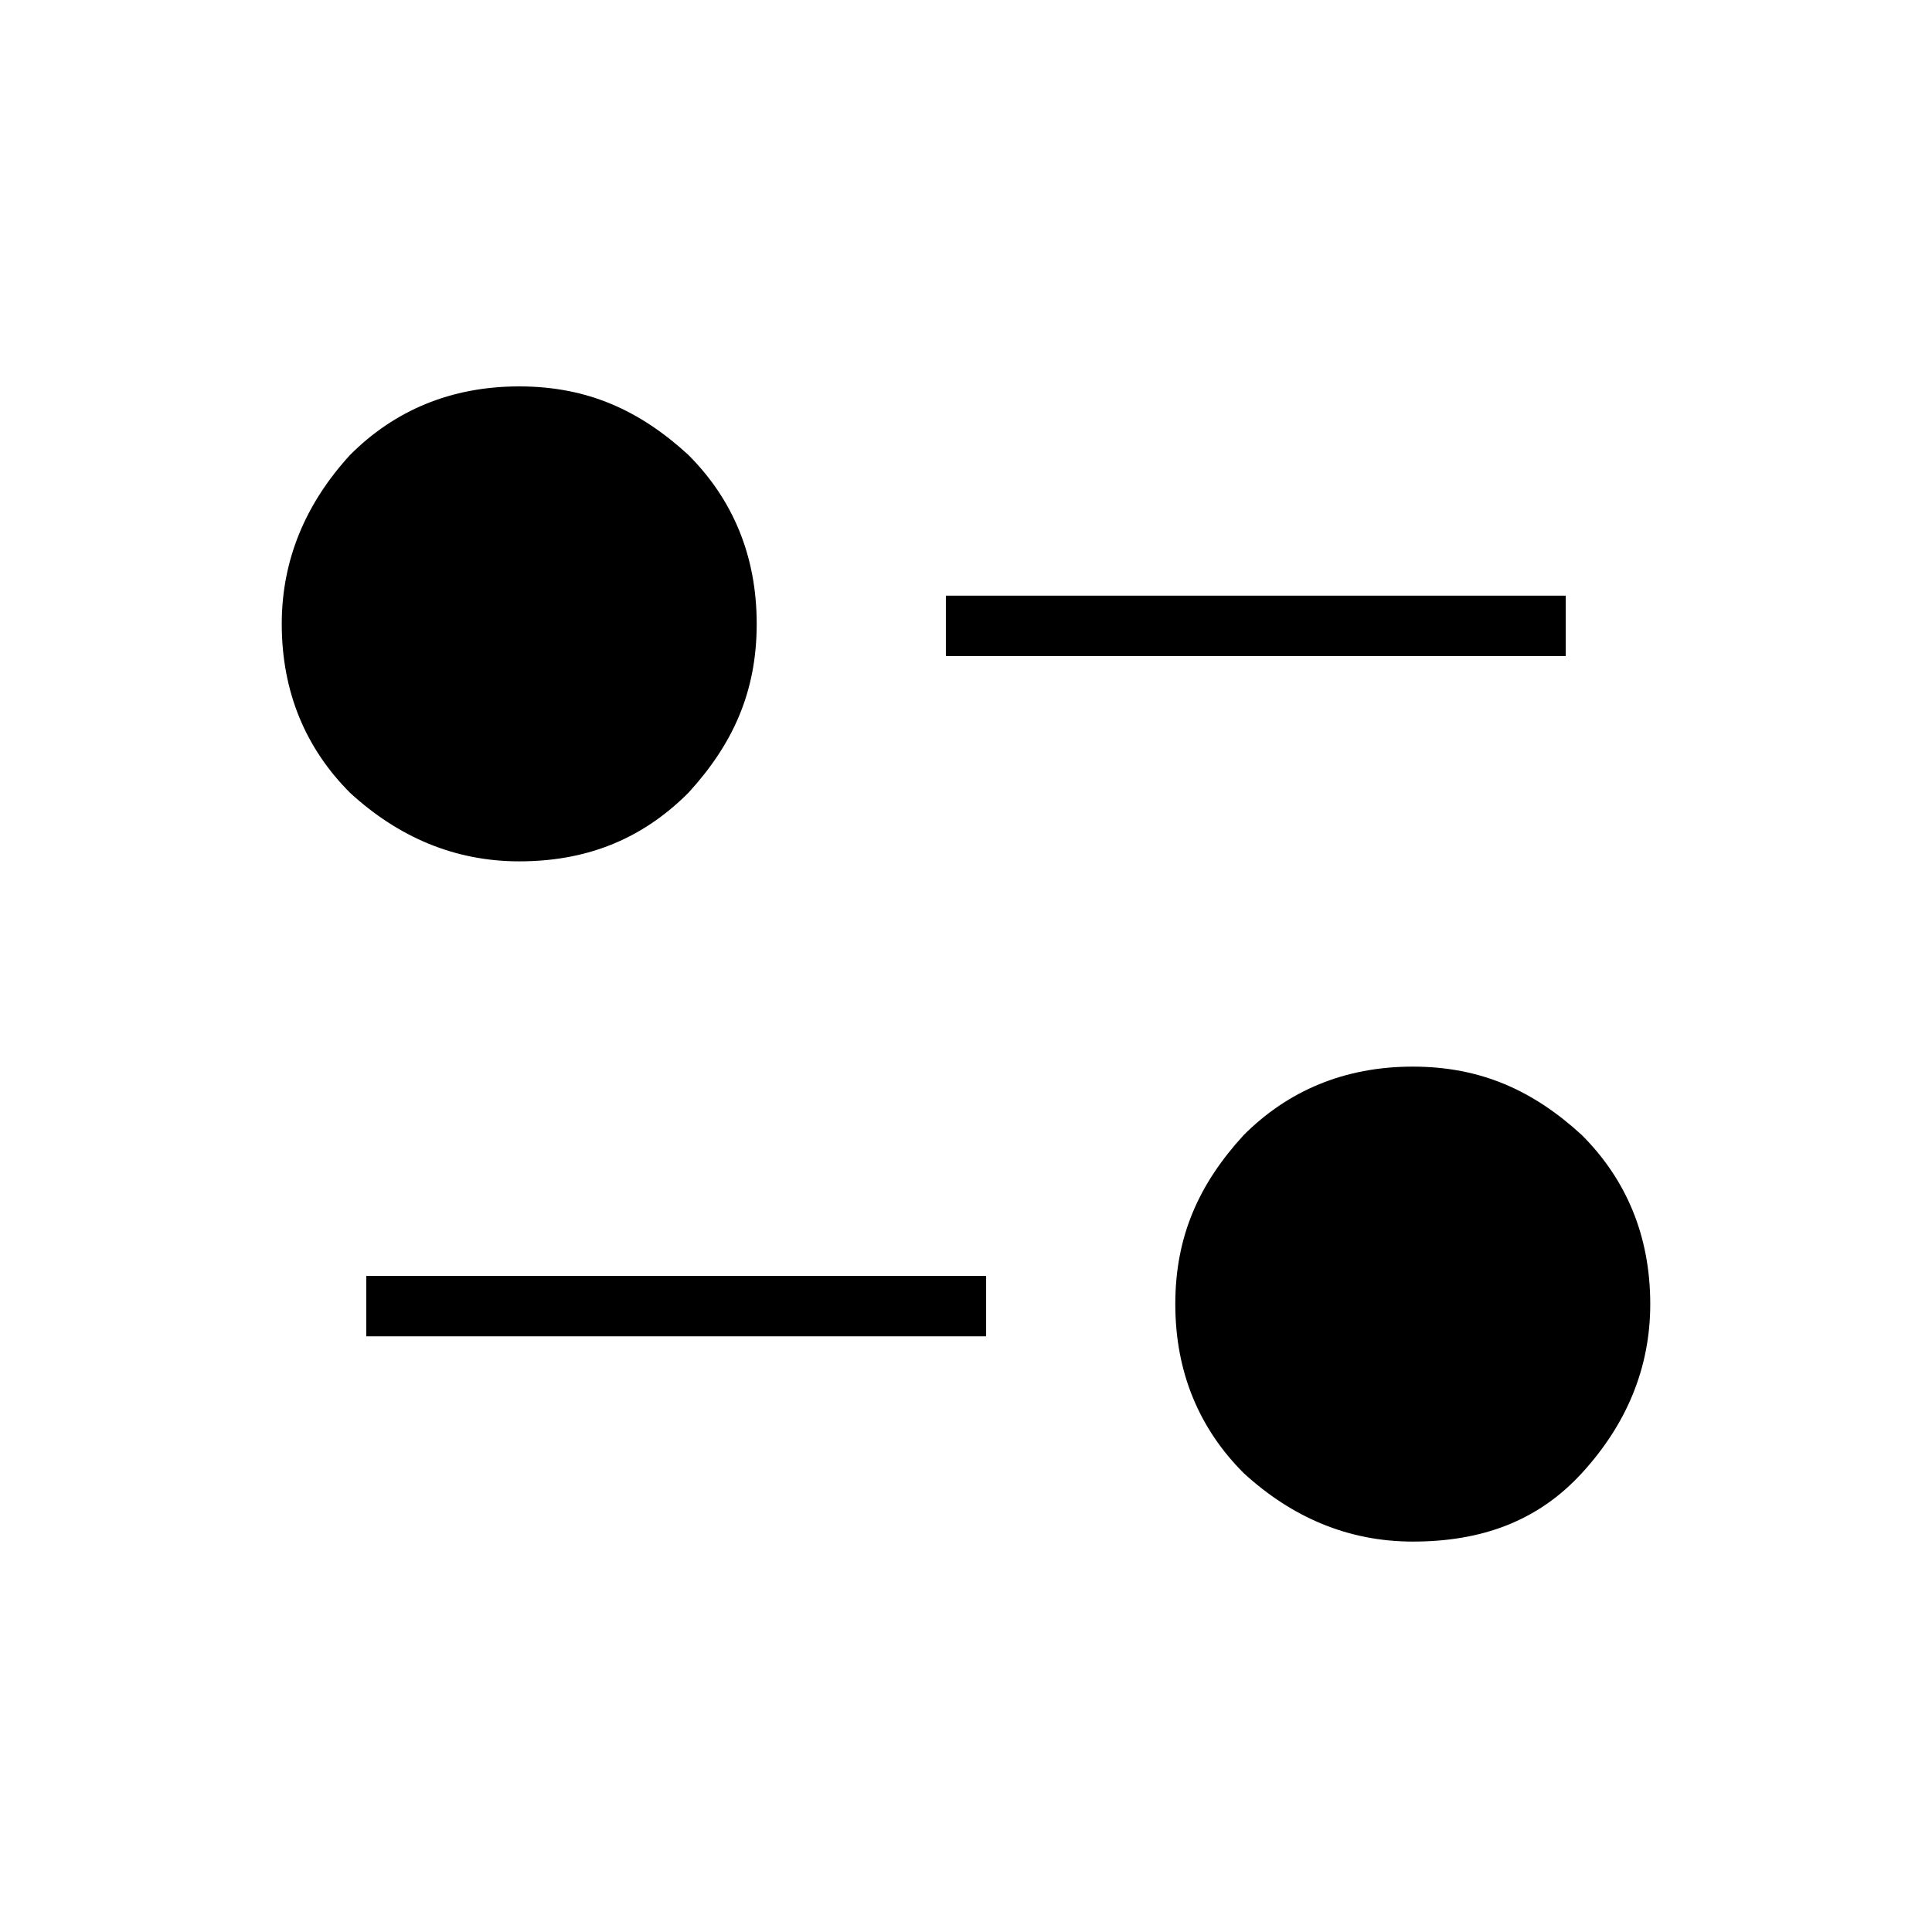 <?xml version="1.0" encoding="utf-8"?>
<!-- Generator: Adobe Illustrator 26.3.1, SVG Export Plug-In . SVG Version: 6.00 Build 0)  -->
<svg version="1.1" id="Слой_1" xmlns="http://www.w3.org/2000/svg" xmlns:xlink="http://www.w3.org/1999/xlink" x="0px" y="0px"
	 viewBox="0 0 48 48" style="enable-background:new 0 0 48 48;" xml:space="preserve">
<path d="M35.1,38.3c-1.6,0-3-0.6-4.2-1.7c-1.1-1.1-1.7-2.5-1.7-4.2s0.6-3,1.7-4.2c1.1-1.1,2.5-1.7,4.2-1.7s3,0.6,4.2,1.7
	c1.1,1.1,1.7,2.5,1.7,4.2c0,1.6-0.6,3-1.7,4.2C38.2,37.8,36.8,38.3,35.1,38.3z M9.1,33.2v-1.5h15.4v1.5H9.1z M12.9,21.4
	c-1.6,0-3-0.6-4.2-1.7C7.6,18.6,7,17.2,7,15.5c0-1.6,0.6-3,1.7-4.2c1.1-1.1,2.5-1.7,4.2-1.7s3,0.6,4.2,1.7c1.1,1.1,1.7,2.5,1.7,4.2
	s-0.6,3-1.7,4.2C15.9,20.9,14.5,21.4,12.9,21.4z M23.5,16.3v-1.5h15.4v1.5H23.5z"/>
</svg>
